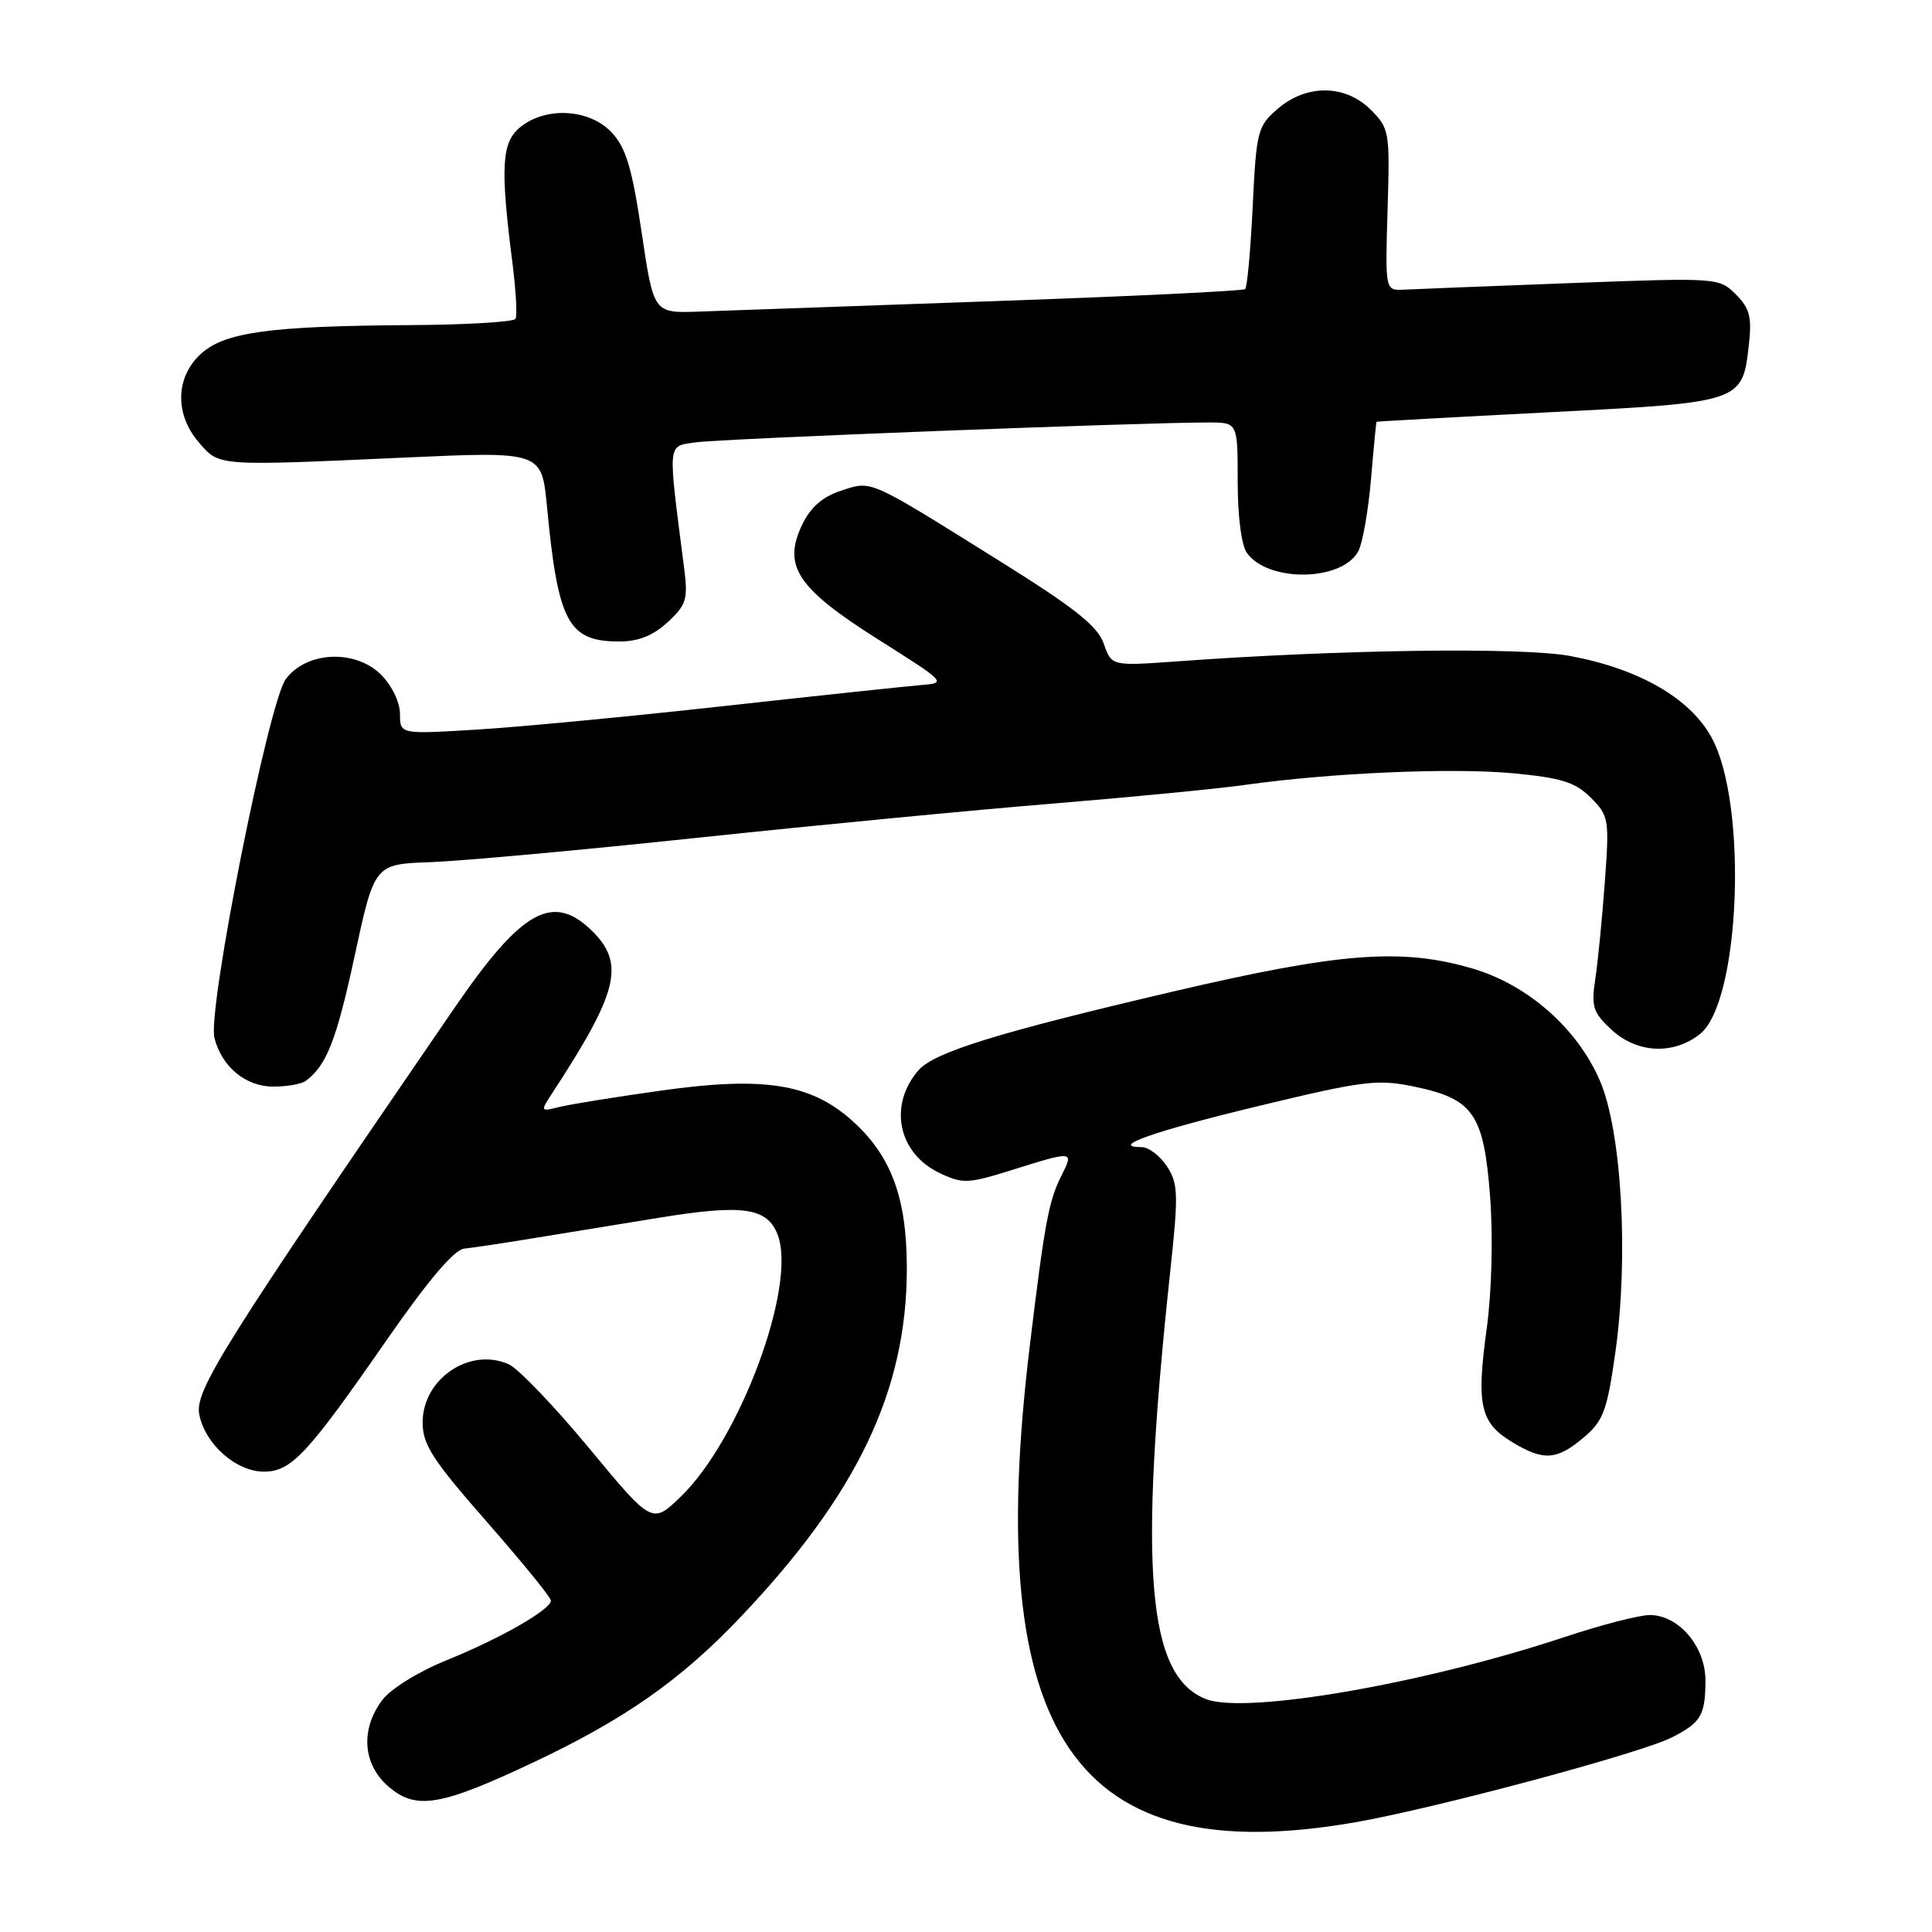 <?xml version="1.0" encoding="UTF-8" standalone="no"?>
<!DOCTYPE svg PUBLIC "-//W3C//DTD SVG 1.1//EN" "http://www.w3.org/Graphics/SVG/1.1/DTD/svg11.dtd" >
<svg xmlns="http://www.w3.org/2000/svg" xmlns:xlink="http://www.w3.org/1999/xlink" version="1.1" viewBox="0 0 256 256">
 <g >
 <path fill="currentColor"
d=" M 179.59 241.46 C 190.21 239.60 217.29 232.35 221.50 230.23 C 225.38 228.28 225.97 227.29 225.98 222.70 C 226.00 218.19 222.45 214.00 218.60 214.00 C 217.23 214.00 212.15 215.31 207.31 216.92 C 188.63 223.12 165.06 227.19 159.80 225.14 C 152.00 222.10 150.83 207.96 155.08 168.29 C 156.16 158.24 156.12 156.83 154.62 154.54 C 153.70 153.14 152.20 152.00 151.28 152.00 C 146.90 152.00 152.81 149.92 166.77 146.55 C 180.69 143.19 182.52 142.97 187.39 143.98 C 195.25 145.61 196.62 147.60 197.45 158.62 C 197.85 164.00 197.66 171.15 197.00 176.03 C 195.61 186.14 196.13 188.50 200.28 191.03 C 204.51 193.61 206.24 193.51 209.82 190.50 C 212.44 188.29 212.94 186.97 214.03 179.30 C 215.83 166.62 214.89 149.92 212.00 143.21 C 209.00 136.26 202.43 130.47 195.09 128.33 C 185.71 125.58 177.57 126.21 155.50 131.37 C 132.32 136.79 123.83 139.41 121.73 141.79 C 117.68 146.41 118.98 152.81 124.50 155.43 C 127.57 156.89 128.27 156.86 134.16 155.01 C 142.26 152.47 142.31 152.48 140.66 155.75 C 138.96 159.11 138.43 161.96 136.43 178.51 C 130.21 230.12 142.43 247.94 179.59 241.46 Z  M 70.62 233.55 C 82.75 227.83 90.14 222.66 98.04 214.36 C 113.60 198.01 120.16 184.28 120.16 168.05 C 120.16 158.60 118.05 153.01 112.73 148.33 C 107.29 143.56 101.06 142.61 87.59 144.51 C 81.59 145.35 75.53 146.33 74.12 146.68 C 71.61 147.31 71.59 147.28 73.13 144.91 C 81.88 131.55 82.84 127.75 78.55 123.45 C 73.31 118.22 69.18 120.49 60.25 133.51 C 29.59 178.21 25.80 184.24 26.40 187.40 C 27.16 191.35 31.28 195.00 34.97 195.00 C 38.60 195.00 40.73 192.71 51.23 177.57 C 56.70 169.69 60.18 165.58 61.50 165.45 C 62.60 165.34 66.65 164.73 70.50 164.10 C 74.35 163.47 81.89 162.25 87.25 161.37 C 98.46 159.54 101.67 160.00 103.05 163.63 C 105.60 170.33 98.11 190.61 90.27 198.25 C 86.42 201.99 86.42 201.99 78.08 191.91 C 73.49 186.37 68.70 181.37 67.44 180.79 C 62.29 178.45 56.00 182.68 56.00 188.48 C 56.00 191.42 57.32 193.46 64.50 201.64 C 69.17 206.97 73.00 211.67 73.00 212.08 C 73.00 213.27 66.30 217.11 59.15 220.00 C 55.43 221.51 51.75 223.79 50.63 225.29 C 47.73 229.18 48.07 233.80 51.49 236.74 C 55.12 239.87 58.37 239.33 70.62 233.55 Z  M 40.50 143.23 C 43.26 141.21 44.58 137.85 46.99 126.68 C 49.62 114.50 49.62 114.50 57.06 114.24 C 61.15 114.09 77.10 112.64 92.50 111.00 C 107.90 109.37 129.05 107.33 139.50 106.48 C 149.95 105.62 161.43 104.51 165.00 104.00 C 176.37 102.40 192.37 101.71 200.46 102.46 C 206.91 103.07 208.73 103.64 210.79 105.70 C 213.18 108.09 213.26 108.55 212.65 116.85 C 212.30 121.61 211.74 127.38 211.39 129.68 C 210.83 133.39 211.07 134.16 213.52 136.43 C 216.90 139.57 221.70 139.81 225.24 137.03 C 230.60 132.81 231.63 106.51 226.78 97.70 C 223.92 92.51 217.21 88.64 208.10 86.93 C 201.77 85.73 177.48 86.06 155.89 87.64 C 147.29 88.26 147.29 88.26 146.25 85.28 C 145.44 82.95 142.38 80.53 132.35 74.27 C 114.84 63.34 115.57 63.66 111.39 65.04 C 108.98 65.83 107.37 67.25 106.29 69.53 C 103.67 75.00 105.64 77.96 116.36 84.73 C 125.42 90.45 125.47 90.50 122.00 90.78 C 120.08 90.94 108.38 92.18 96.00 93.55 C 83.62 94.92 68.89 96.33 63.25 96.67 C 53.00 97.30 53.00 97.30 53.00 94.61 C 53.00 93.06 51.93 90.84 50.49 89.40 C 47.08 85.99 40.58 86.30 37.86 90.00 C 35.57 93.12 27.48 133.79 28.41 137.51 C 29.38 141.37 32.57 144.00 36.25 143.98 C 38.04 143.98 39.95 143.64 40.50 143.23 Z  M 88.47 82.44 C 90.97 80.13 91.18 79.41 90.64 75.19 C 88.47 58.30 88.39 59.19 92.12 58.62 C 95.26 58.14 151.89 55.95 160.25 55.98 C 164.00 56.00 164.00 56.00 164.00 63.81 C 164.00 68.49 164.50 72.30 165.25 73.31 C 168.13 77.21 177.85 77.03 179.99 73.03 C 180.55 71.97 181.30 67.70 181.66 63.55 C 182.01 59.40 182.34 55.95 182.40 55.89 C 182.45 55.84 192.73 55.27 205.23 54.63 C 230.84 53.32 230.87 53.31 231.73 45.72 C 232.15 42.01 231.85 40.85 230.00 39.00 C 227.80 36.80 227.59 36.78 208.14 37.51 C 197.34 37.92 187.38 38.31 186.02 38.38 C 183.54 38.50 183.54 38.50 183.86 27.80 C 184.18 17.46 184.10 17.01 181.64 14.55 C 178.27 11.18 173.14 11.12 169.31 14.41 C 166.64 16.70 166.47 17.35 165.99 27.34 C 165.71 33.13 165.26 38.06 164.99 38.31 C 164.72 38.55 149.65 39.28 131.50 39.91 C 113.35 40.55 95.82 41.17 92.55 41.29 C 86.61 41.50 86.61 41.50 85.02 30.79 C 83.74 22.23 82.95 19.57 81.04 17.54 C 78.11 14.42 72.35 14.09 68.95 16.84 C 66.45 18.86 66.27 22.07 67.92 35.00 C 68.37 38.58 68.55 41.84 68.31 42.25 C 68.08 42.66 61.72 43.04 54.19 43.08 C 35.57 43.20 29.66 44.03 26.53 46.97 C 23.24 50.07 23.16 54.91 26.34 58.61 C 29.09 61.80 28.56 61.76 53.64 60.63 C 71.78 59.81 71.78 59.81 72.48 67.15 C 73.94 82.48 75.29 85.00 82.05 85.00 C 84.59 85.00 86.55 84.22 88.47 82.44 Z "/>
</g>
</svg>